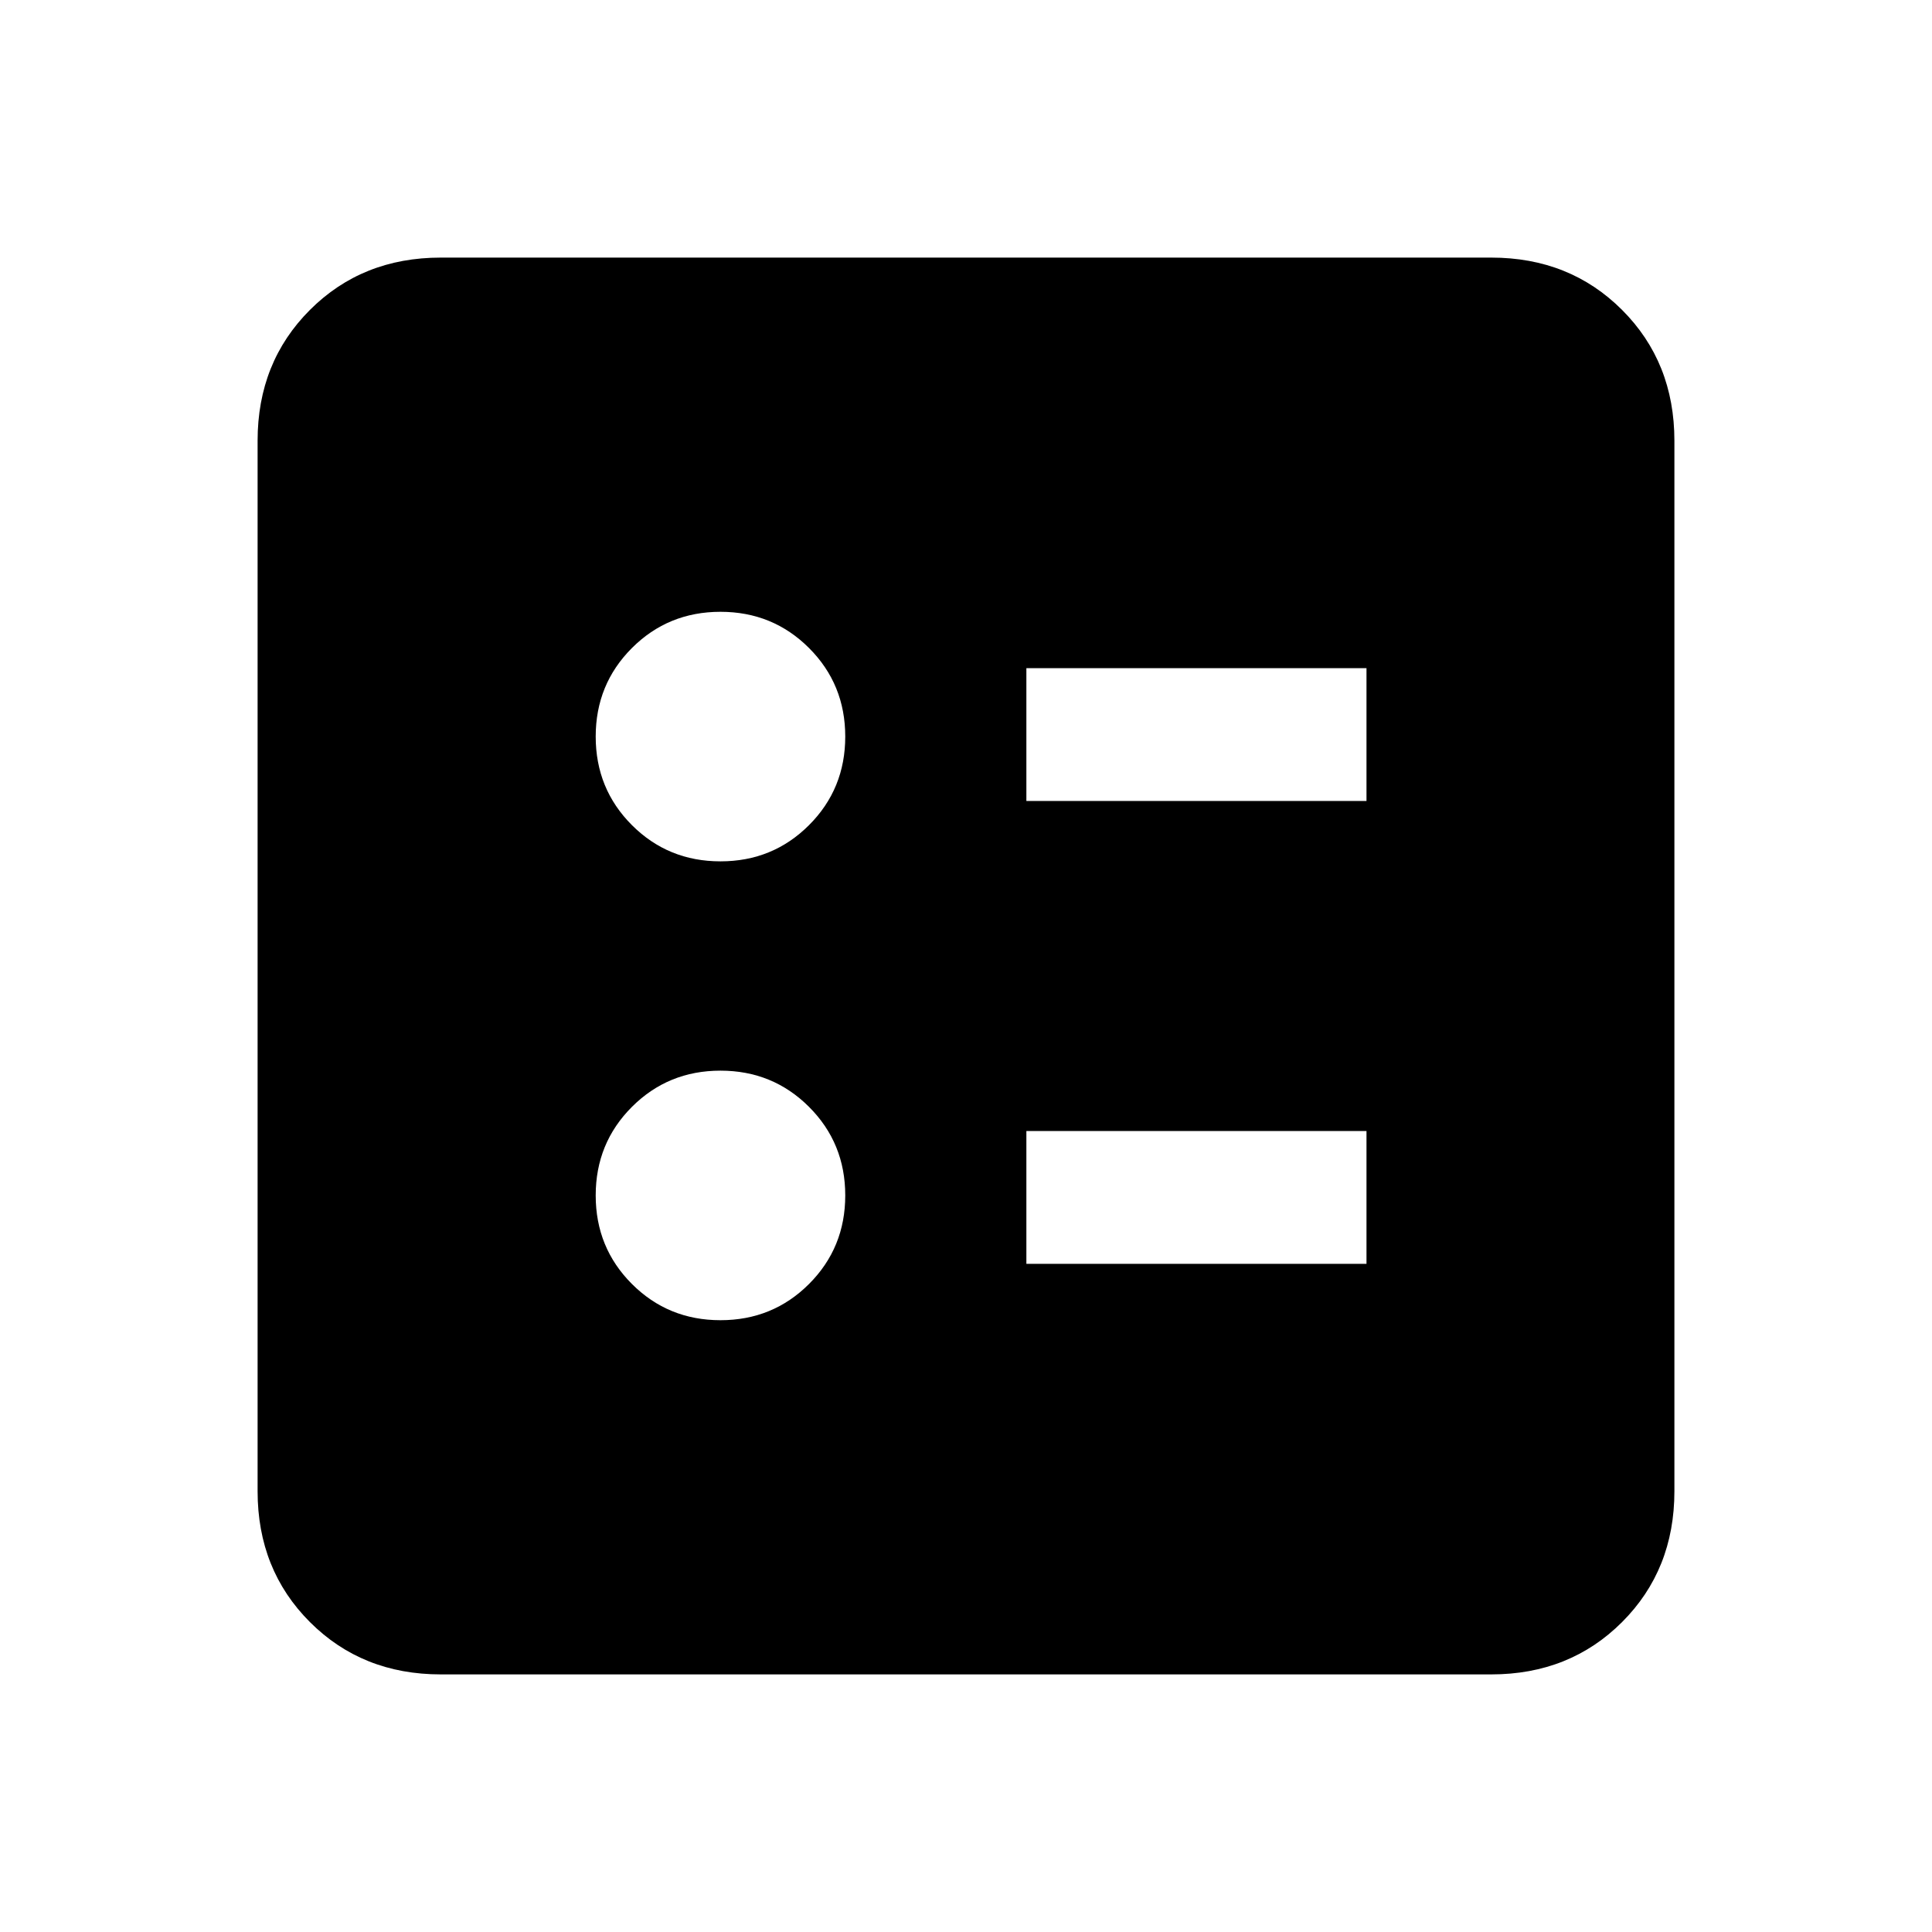 <svg xmlns="http://www.w3.org/2000/svg" height="24" width="24"><path d="M12.75 9.95H16.975V8.3H12.75ZM12.75 15.7H16.975V14.05H12.75ZM8.95 10.7Q9.6 10.7 10.05 10.25Q10.5 9.8 10.5 9.15Q10.5 8.5 10.05 8.05Q9.6 7.6 8.95 7.6Q8.3 7.6 7.85 8.05Q7.4 8.5 7.4 9.15Q7.4 9.8 7.85 10.25Q8.3 10.7 8.95 10.7ZM8.95 16.4Q9.6 16.4 10.05 15.95Q10.5 15.5 10.5 14.85Q10.5 14.2 10.05 13.75Q9.6 13.3 8.95 13.3Q8.3 13.3 7.85 13.75Q7.4 14.2 7.4 14.85Q7.4 15.5 7.85 15.95Q8.3 16.4 8.95 16.4ZM5.475 20.8Q4.5 20.8 3.85 20.15Q3.2 19.5 3.2 18.525V5.475Q3.2 4.5 3.85 3.85Q4.5 3.2 5.475 3.2H18.525Q19.5 3.2 20.15 3.85Q20.8 4.5 20.8 5.475V18.525Q20.8 19.5 20.15 20.15Q19.5 20.8 18.525 20.8Z"/></svg>